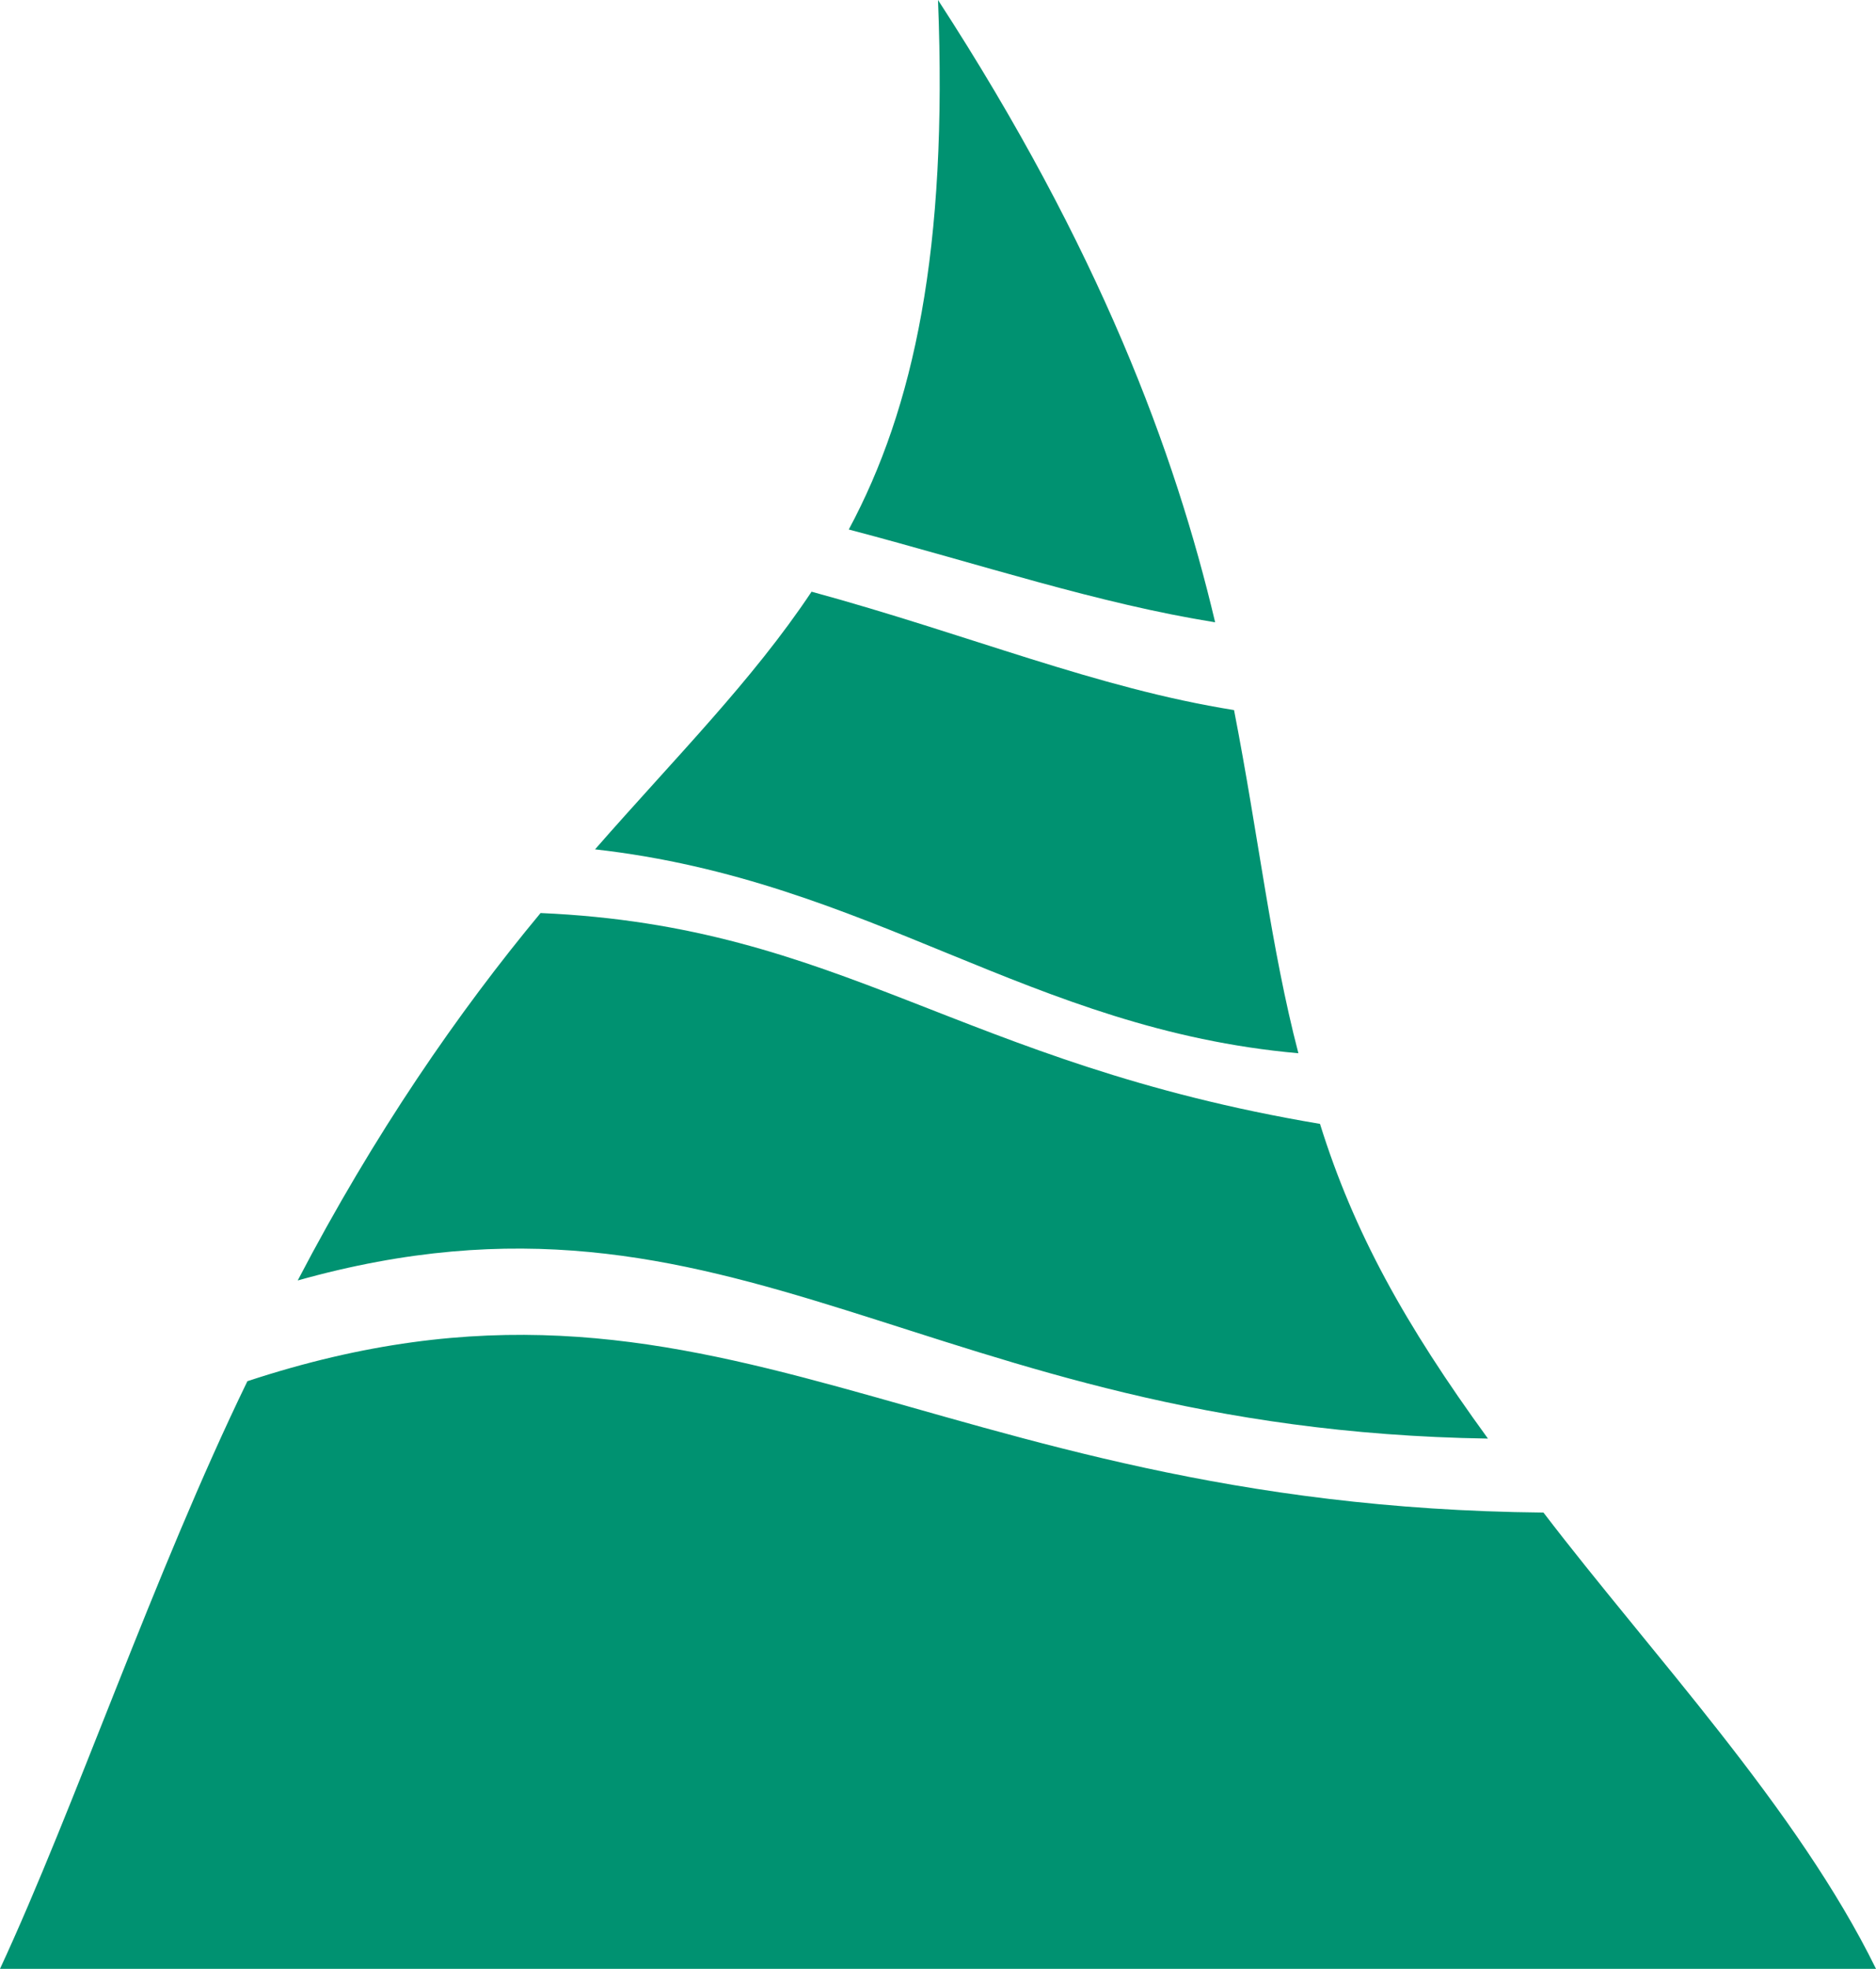 <svg version="1.1" id="图层_1" x="0px" y="0px" width="146.025px" height="153.197px" viewBox="0 0 146.025 153.197" enable-background="new 0 0 146.025 153.197" xml:space="preserve" xmlns="http://www.w3.org/2000/svg" xmlns:xlink="http://www.w3.org/1999/xlink" xmlns:xml="http://www.w3.org/XML/1998/namespace">
  <path fill="#009271" d="M46.318,66.088c21.515,2.435,33.776,14.004,54.747,15.867c-2.14-8.198-3.079-16.773-5.009-26.703
	c-10.696-1.705-20.614-5.865-32.884-9.212C58.537,52.992,52.604,58.907,46.318,66.088z M115.82,111.938
	c-6.465-8.883-10.444-16.055-13.074-24.488C74.54,82.711,65.649,72.07,42.077,71.044c-6.406,7.708-12.928,17.15-18.904,28.59
	C57.313,90.056,71.886,111.26,115.82,111.938z M94.585,48.422C91.452,35.188,85.604,19.377,73.013,0
	c0.769,19.402-1.86,31.725-6.945,41.201C76.474,43.946,85.405,46.95,94.585,48.422z M19.257,107.472
	C11.988,122.435,5.845,140.601,0,153.197c48.679,0,97.352,0,146.025,0c-6.097-12.438-17.524-24.563-25.884-35.503
	C71.826,117.229,55.689,95.472,19.257,107.472z" class="color c1"/>
</svg>